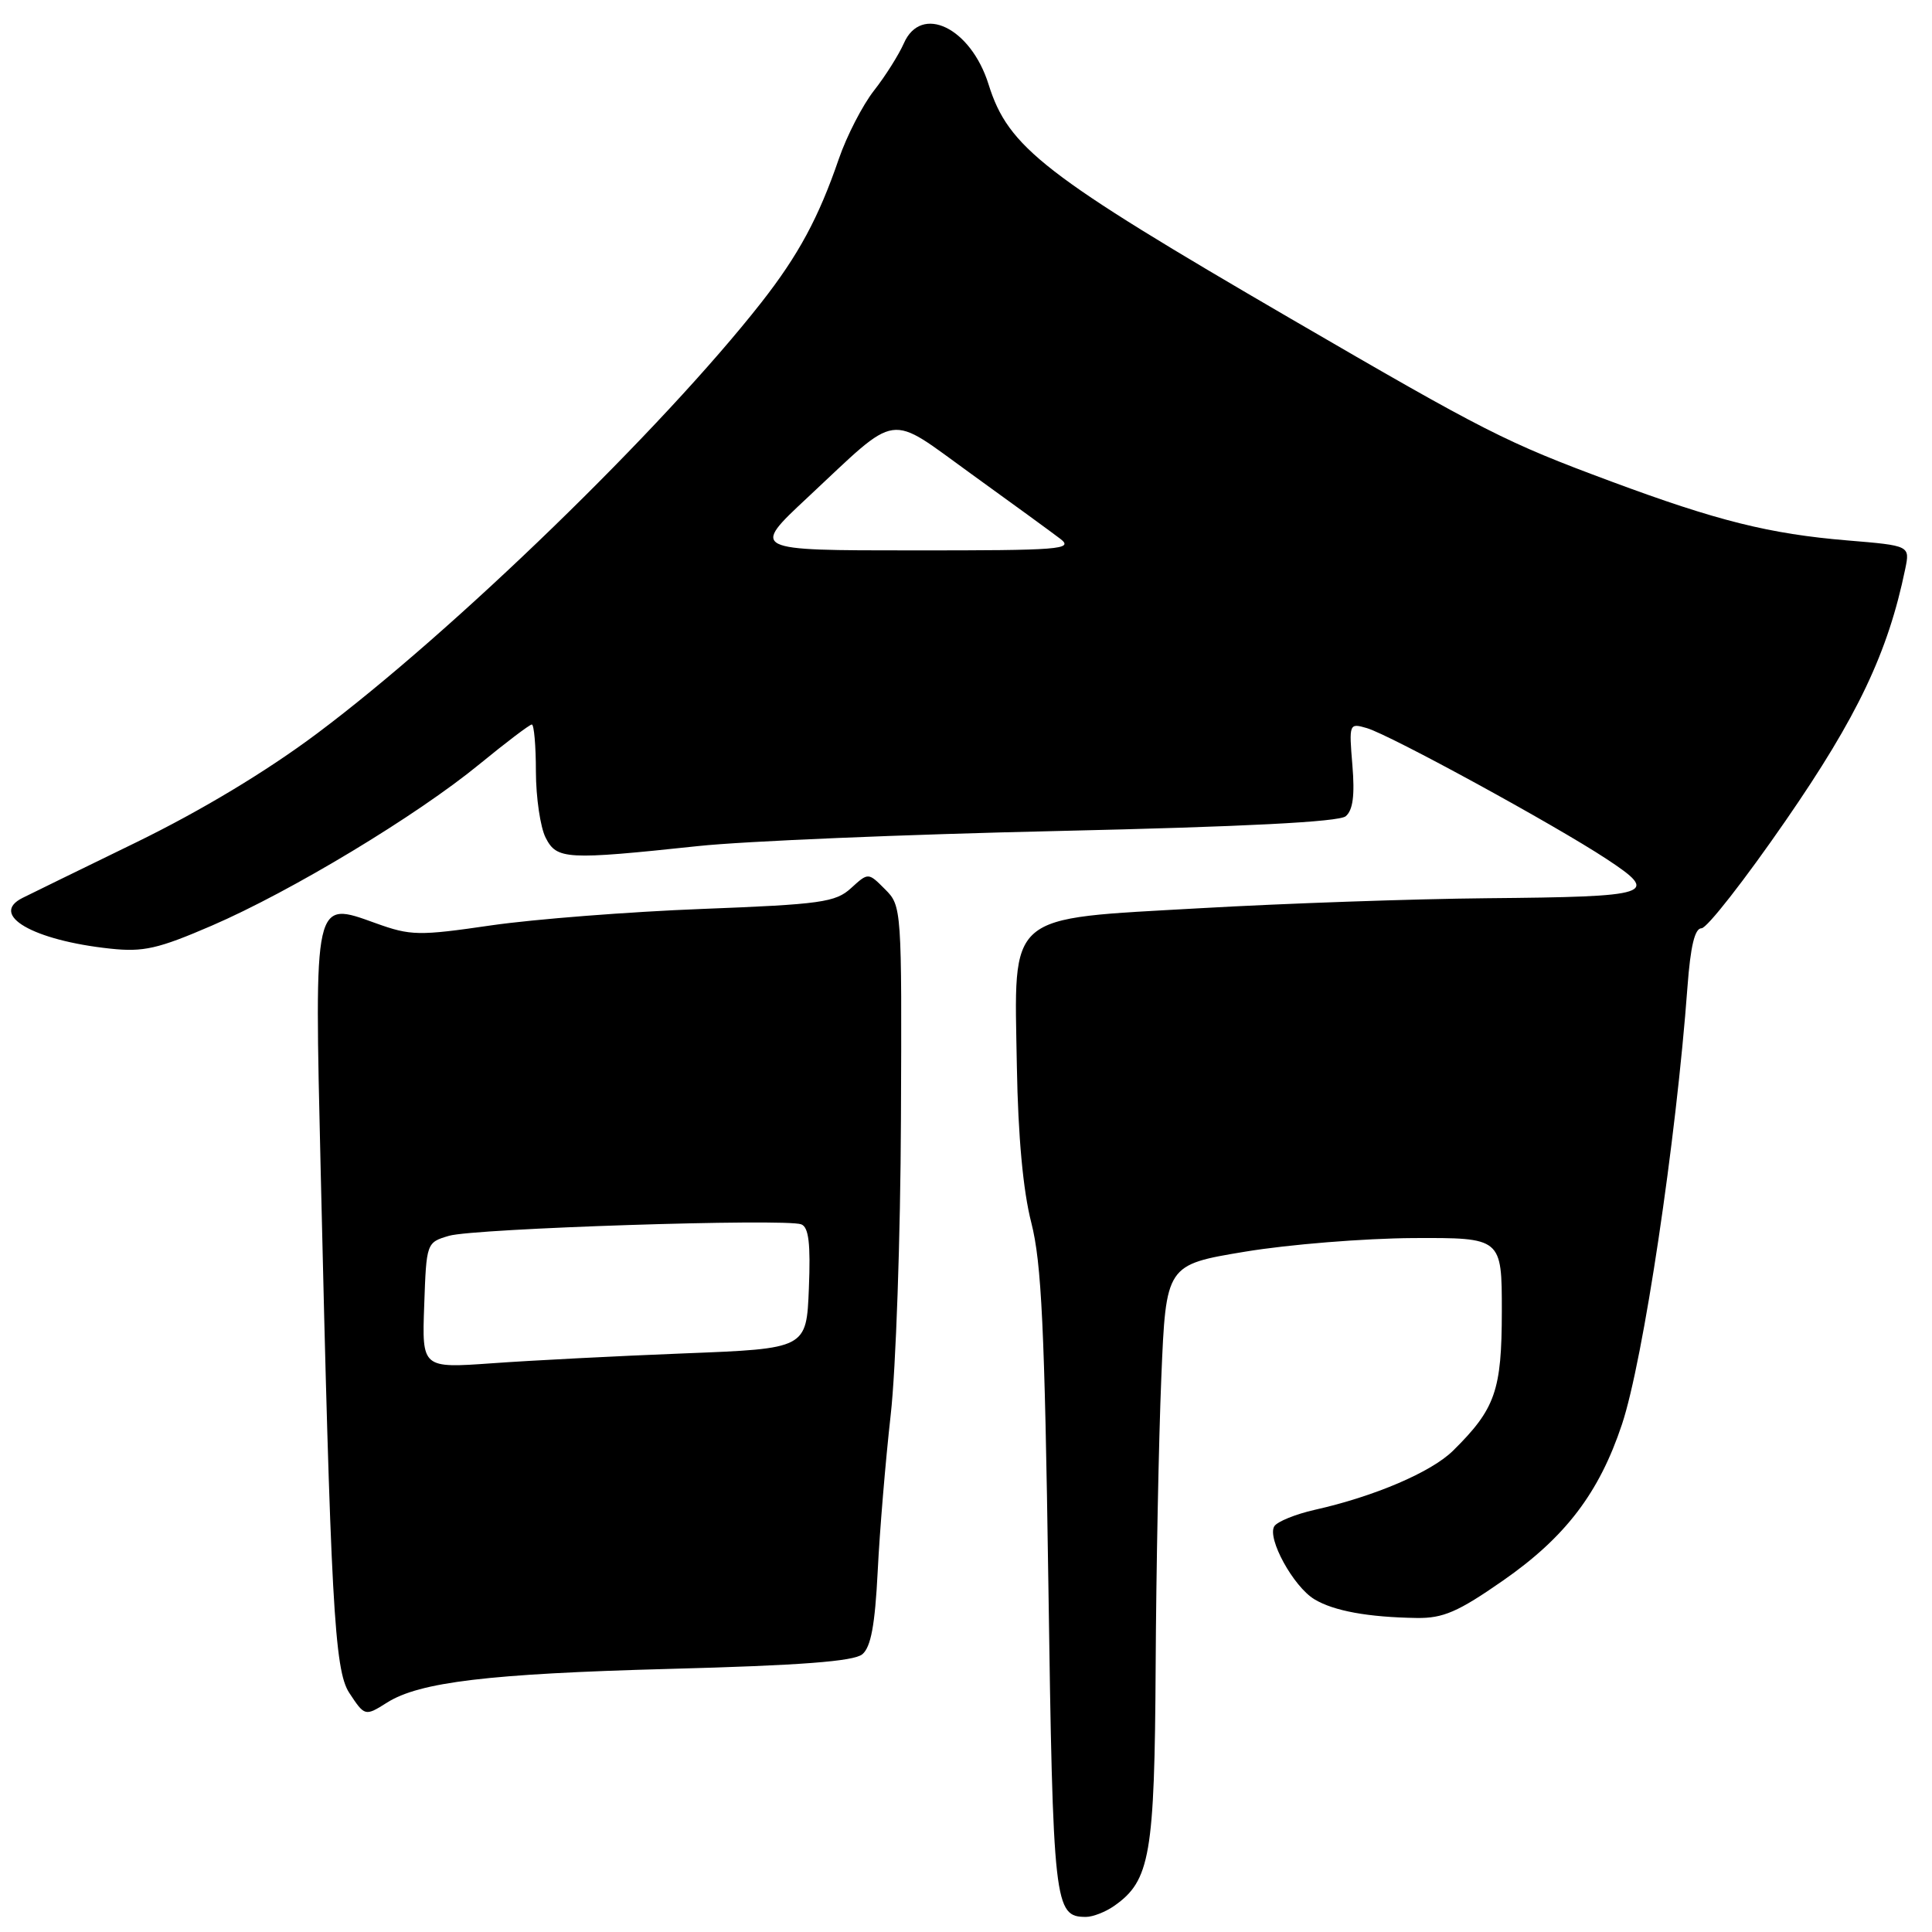 <?xml version="1.0" encoding="UTF-8" standalone="no"?>
<!DOCTYPE svg PUBLIC "-//W3C//DTD SVG 1.1//EN" "http://www.w3.org/Graphics/SVG/1.1/DTD/svg11.dtd" >
<svg xmlns="http://www.w3.org/2000/svg" xmlns:xlink="http://www.w3.org/1999/xlink" version="1.1" viewBox="0 0 256 256">
 <g >
 <path fill="currentColor"
d=" M 147.65 252.53 C 152.40 249.20 152.99 245.80 153.13 220.85 C 153.20 208.01 153.54 190.77 153.88 182.54 C 154.50 167.59 154.50 167.59 165.00 165.85 C 170.78 164.89 180.79 164.09 187.25 164.05 C 199.00 164.00 199.00 164.00 199.00 173.75 C 198.99 184.26 198.15 186.68 192.54 192.22 C 189.67 195.06 182.11 198.29 174.21 200.06 C 171.65 200.64 169.24 201.62 168.85 202.24 C 167.87 203.83 171.37 210.22 174.16 211.91 C 176.72 213.46 181.27 214.29 187.72 214.39 C 191.22 214.44 193.19 213.59 199.15 209.44 C 207.43 203.68 211.90 197.81 214.92 188.73 C 217.74 180.28 222.10 151.13 223.60 130.75 C 224.00 125.37 224.57 123.00 225.46 123.00 C 226.18 123.00 231.19 116.59 236.60 108.75 C 246.14 94.94 250.17 86.46 252.45 75.40 C 253.09 72.30 253.09 72.30 244.80 71.61 C 234.48 70.75 227.55 69.02 213.50 63.80 C 199.48 58.59 196.94 57.30 171.00 42.21 C 138.26 23.16 133.61 19.56 130.99 11.18 C 128.63 3.65 122.06 0.48 119.76 5.75 C 119.09 7.26 117.32 10.08 115.81 12.00 C 114.30 13.93 112.20 18.00 111.15 21.05 C 108.47 28.86 105.80 33.80 100.89 40.07 C 87.74 56.84 60.12 83.64 42.00 97.20 C 35.28 102.23 26.65 107.42 18.00 111.64 C 10.57 115.26 3.83 118.55 3.00 118.97 C -1.49 121.21 4.37 124.61 14.62 125.70 C 18.99 126.17 20.94 125.73 28.07 122.65 C 38.62 118.09 55.23 108.07 63.54 101.25 C 67.07 98.36 70.18 96.00 70.47 96.00 C 70.76 96.00 71.01 98.81 71.01 102.25 C 71.02 105.69 71.60 109.62 72.30 111.00 C 73.78 113.90 75.00 113.97 92.50 112.11 C 98.55 111.46 120.03 110.56 140.23 110.11 C 164.80 109.55 177.41 108.91 178.31 108.16 C 179.27 107.36 179.53 105.39 179.20 101.41 C 178.74 95.87 178.77 95.79 181.12 96.48 C 184.23 97.40 205.97 109.27 212.89 113.83 C 219.99 118.51 219.05 118.82 197.00 119.02 C 187.38 119.11 170.32 119.70 159.10 120.34 C 133.10 121.82 134.39 120.70 134.74 141.33 C 134.90 150.54 135.56 157.77 136.65 162.00 C 138.01 167.32 138.42 175.96 138.91 209.60 C 139.53 252.57 139.69 254.00 143.90 254.00 C 144.81 254.00 146.50 253.34 147.65 252.53 Z  M 51.29 225.60 C 55.59 222.88 64.77 221.78 88.60 221.14 C 106.06 220.68 113.13 220.14 114.26 219.20 C 115.40 218.25 115.94 215.33 116.30 208.20 C 116.56 202.87 117.34 193.55 118.02 187.50 C 118.71 181.45 119.32 163.80 119.38 148.28 C 119.50 120.36 119.48 120.03 117.27 117.83 C 115.05 115.60 115.05 115.60 112.77 117.68 C 110.72 119.56 108.79 119.83 93.00 120.44 C 83.38 120.81 70.83 121.79 65.13 122.61 C 55.46 124.02 54.43 124.00 49.79 122.33 C 41.54 119.36 41.65 118.87 42.49 155.00 C 43.82 212.39 44.31 221.30 46.27 224.30 C 48.33 227.43 48.37 227.44 51.29 225.60 Z  M 107.00 65.93 C 119.35 54.40 117.42 54.67 128.74 62.83 C 134.11 66.70 139.40 70.56 140.50 71.40 C 142.32 72.80 140.52 72.94 121.00 72.93 C 99.50 72.93 99.50 72.93 107.00 65.93 Z  M 56.21 172.97 C 56.50 164.67 56.51 164.63 59.50 163.75 C 62.83 162.77 104.06 161.43 106.17 162.23 C 107.16 162.61 107.42 164.76 107.18 170.72 C 106.86 178.70 106.86 178.70 90.68 179.33 C 81.78 179.68 70.32 180.27 65.21 180.64 C 55.91 181.30 55.91 181.30 56.21 172.97 Z "/>
</g>
</svg>